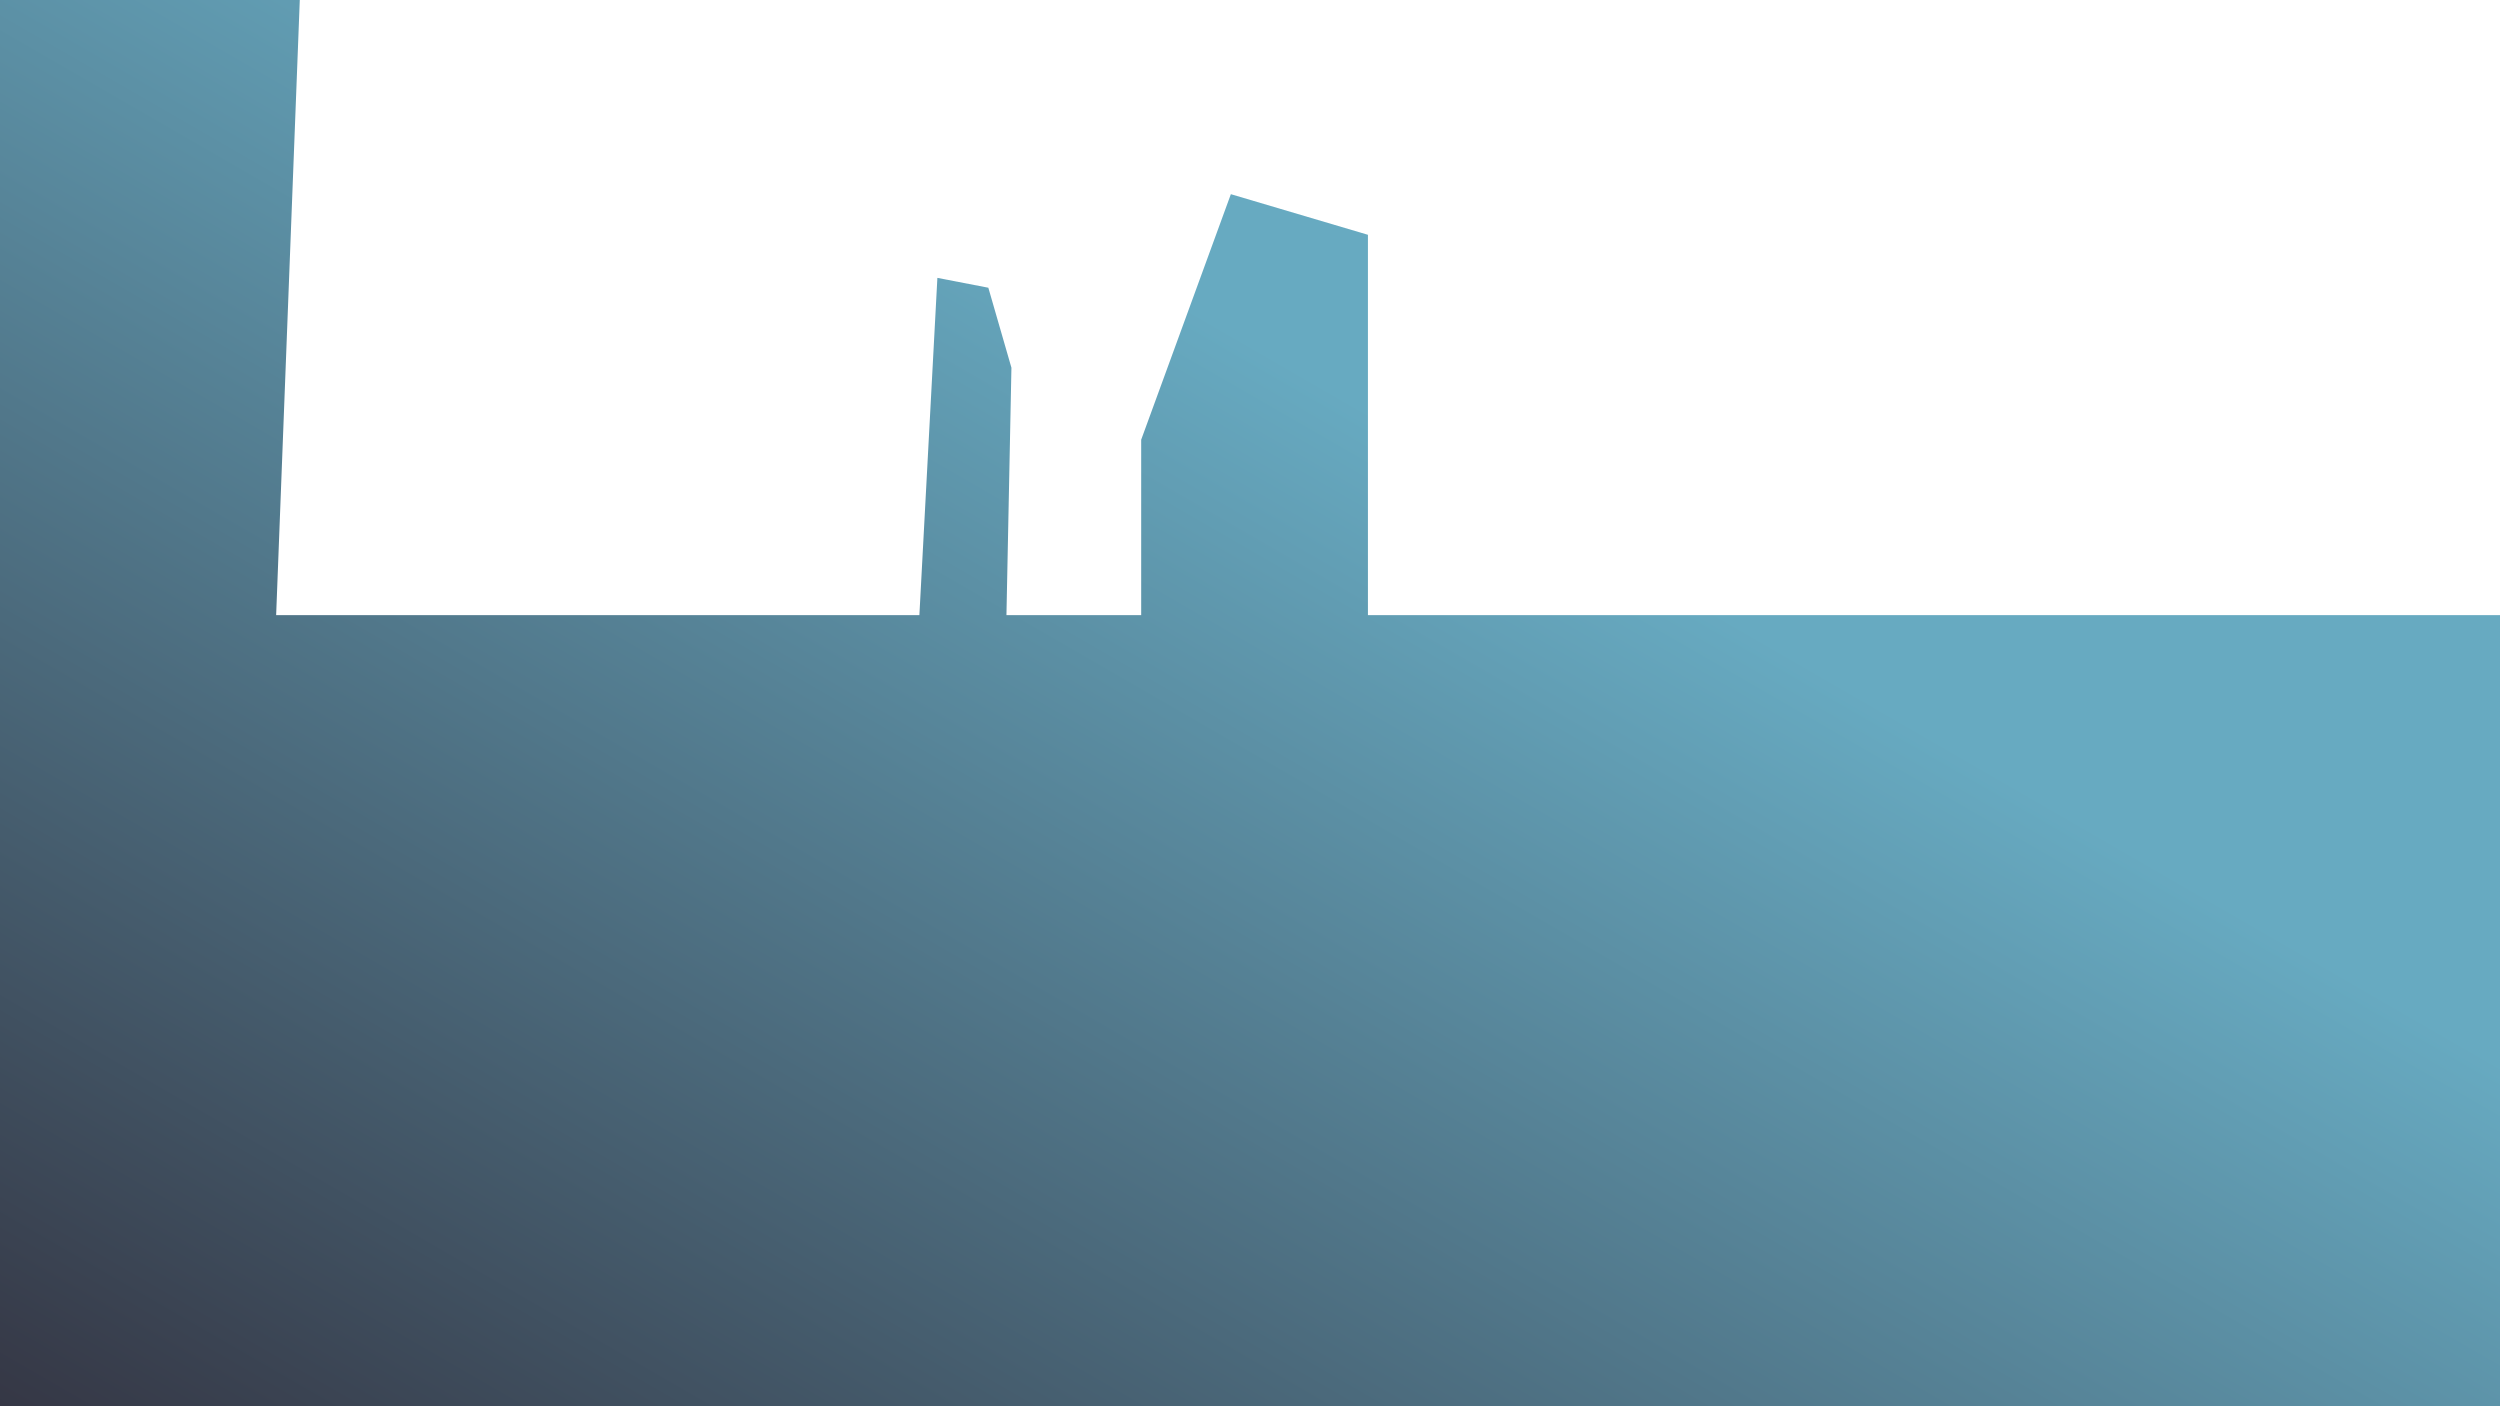<svg xmlns="http://www.w3.org/2000/svg" xmlns:xlink="http://www.w3.org/1999/xlink" viewBox="0 0 1920 1080">
  <defs>
    <linearGradient id="linear-gradient" x1="1212.63" y1="64" x2="469.5" y2="1351.13" gradientUnits="userSpaceOnUse">
      <stop offset="0.2" stop-color="#67aac1"/>
      <stop offset="1" stop-color="#353745"/>
    </linearGradient>
  </defs>
  <g id="hero">
    <polygon id="bg2" points="1920 472.41 1050.57 472.41 1050.57 180.32 945.3 149.13 876.43 337.71 876.43 472.41 772.95 472.41 776.78 282.41 759.04 220.97 719.91 213.41 706.09 472.41 212.08 472.41 231.37 -29.57 0 -76.93 0 -36.14 0 436.49 0 505.02 0 1080.06 935.2 1080.06 945.55 1079.94 969.31 1080.06 1920 1080.06 1920 472.41" fill="url(#linear-gradient)"/>
  </g>
</svg>
